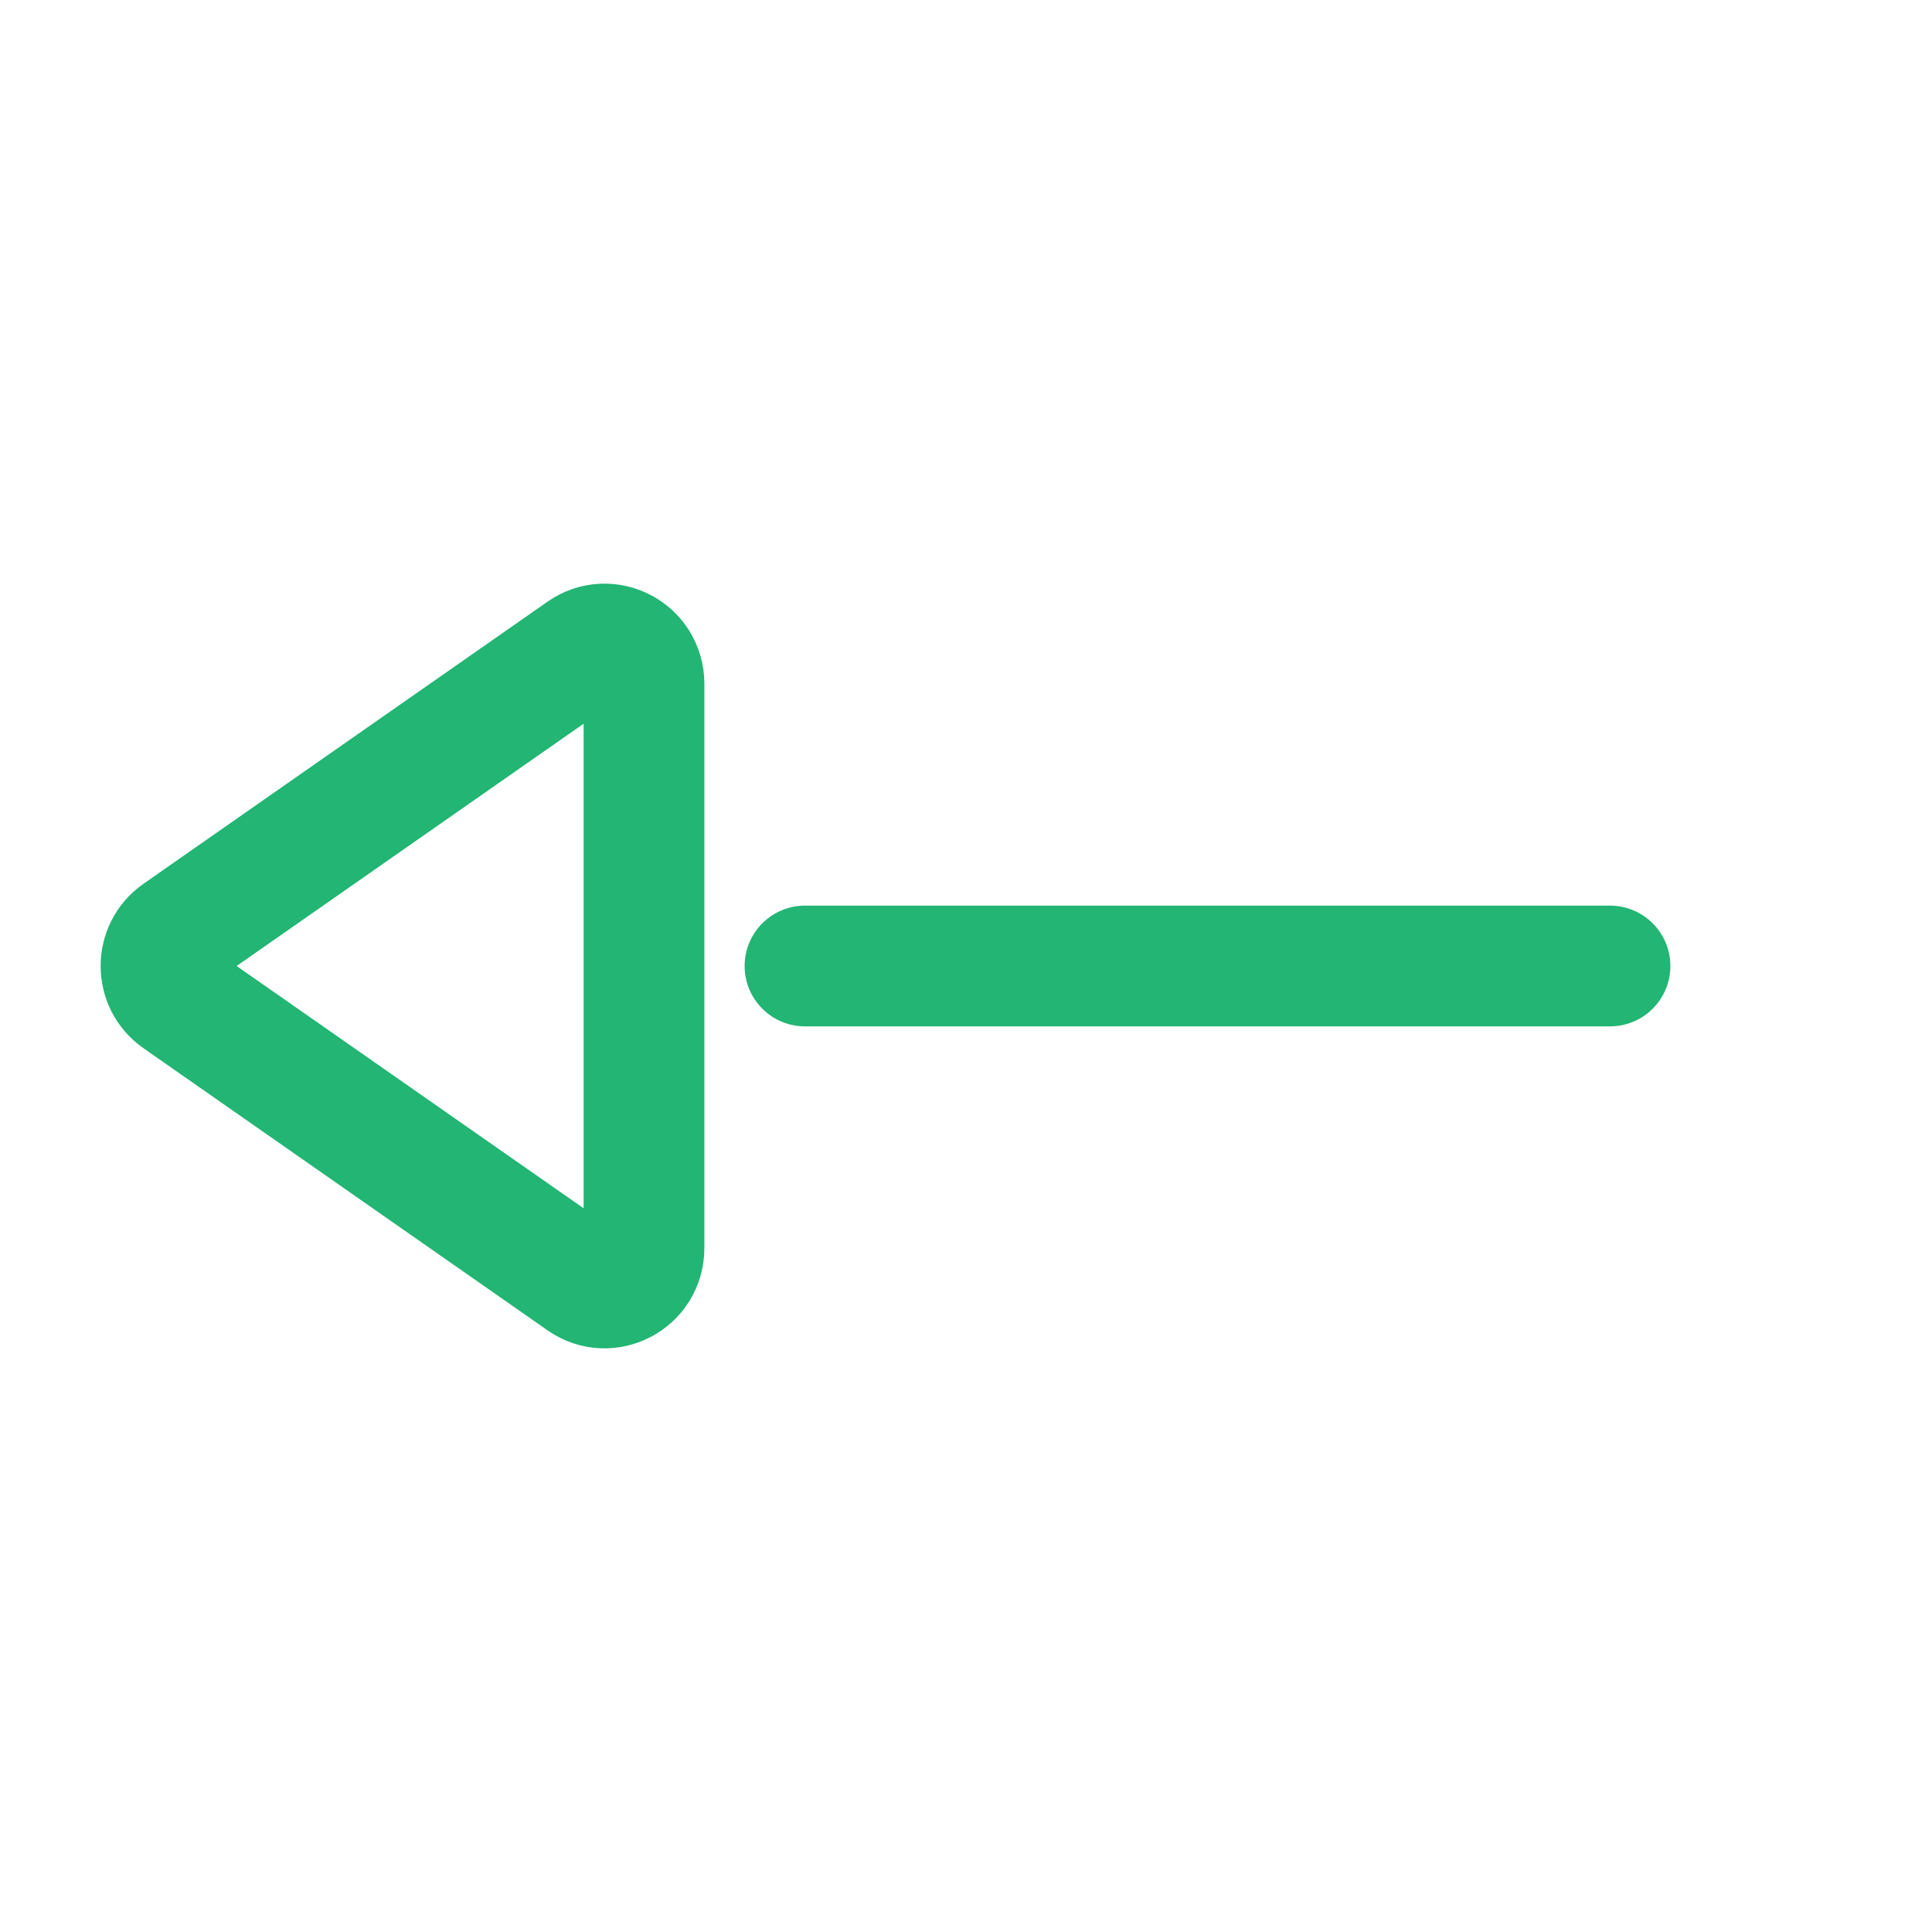 <svg width="24" height="24" viewBox="0 0 24 24" fill="none" xmlns="http://www.w3.org/2000/svg">
<path d="M8 15.505L8 8.495C8 8.096 7.556 7.862 7.231 8.089L2.211 11.594C1.93 11.79 1.93 12.21 2.211 12.406L7.231 15.911C7.556 16.138 8 15.904 8 15.505Z" stroke="#22B573" stroke-width="1.5" stroke-linecap="round" stroke-linejoin="round"/>
<path d="M10 12L20 12" stroke="#22B573" stroke-width="1.5" stroke-linecap="round" stroke-linejoin="round"/>
</svg>
